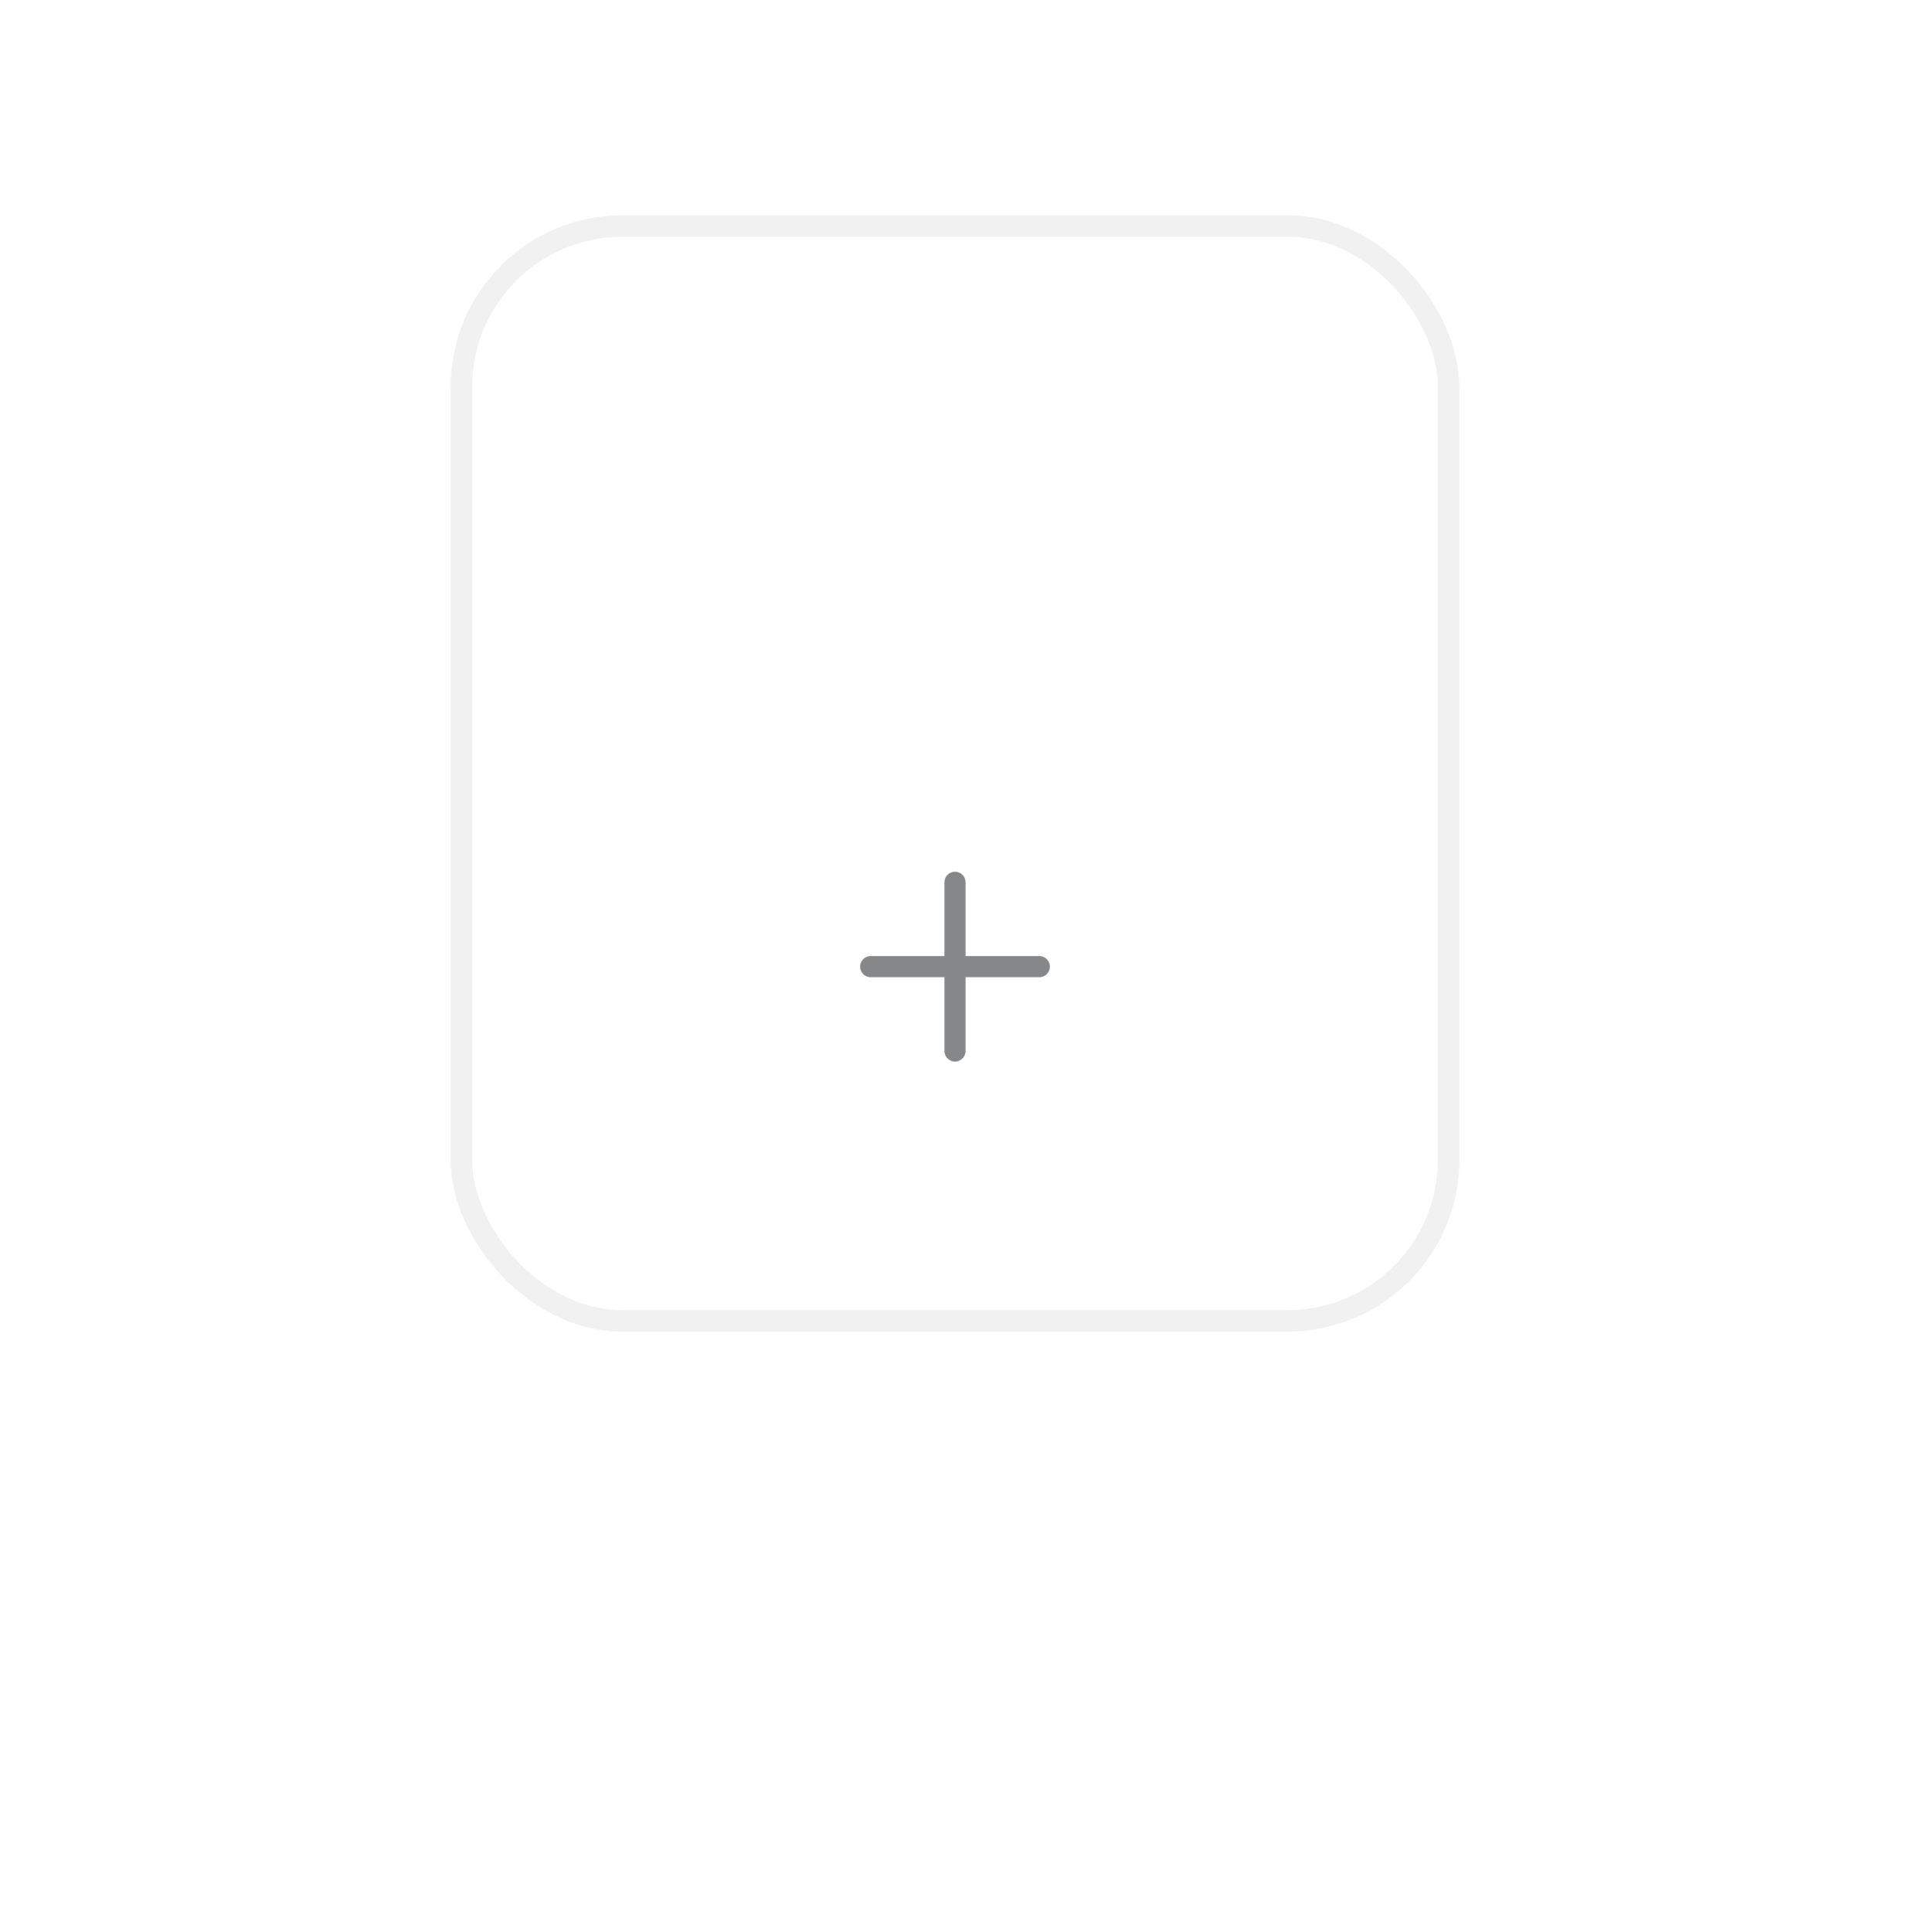 <svg width="89" height="90" viewBox="0 0 89 90" fill="none" xmlns="http://www.w3.org/2000/svg">
<rect x="21.5" y="10.528" width="46" height="51" rx="7.5" stroke="#F1F1F1"/>
<g filter="url(#filter0_d_1503_10981)">
<path d="M40.571 36.028H48.429" stroke="#868789" stroke-width="0.982" stroke-linecap="round" stroke-linejoin="round"/>
<path d="M44.5 39.958V32.1" stroke="#868789" stroke-width="0.982" stroke-linecap="round" stroke-linejoin="round"/>
</g>
<defs>
<filter id="filter0_d_1503_10981" x="-3.357" y="-2.829" width="95.716" height="95.716" filterUnits="userSpaceOnUse" color-interpolation-filters="sRGB">
<feFlood flood-opacity="0" result="BackgroundImageFix"/>
<feColorMatrix in="SourceAlpha" type="matrix" values="0 0 0 0 0 0 0 0 0 0 0 0 0 0 0 0 0 0 127 0" result="hardAlpha"/>
<feOffset dy="9"/>
<feGaussianBlur stdDeviation="20"/>
<feColorMatrix type="matrix" values="0 0 0 0 0 0 0 0 0 0 0 0 0 0 0 0 0 0 0.105 0"/>
<feBlend mode="normal" in2="BackgroundImageFix" result="effect1_dropShadow_1503_10981"/>
<feBlend mode="normal" in="SourceGraphic" in2="effect1_dropShadow_1503_10981" result="shape"/>
</filter>
</defs>
</svg>
